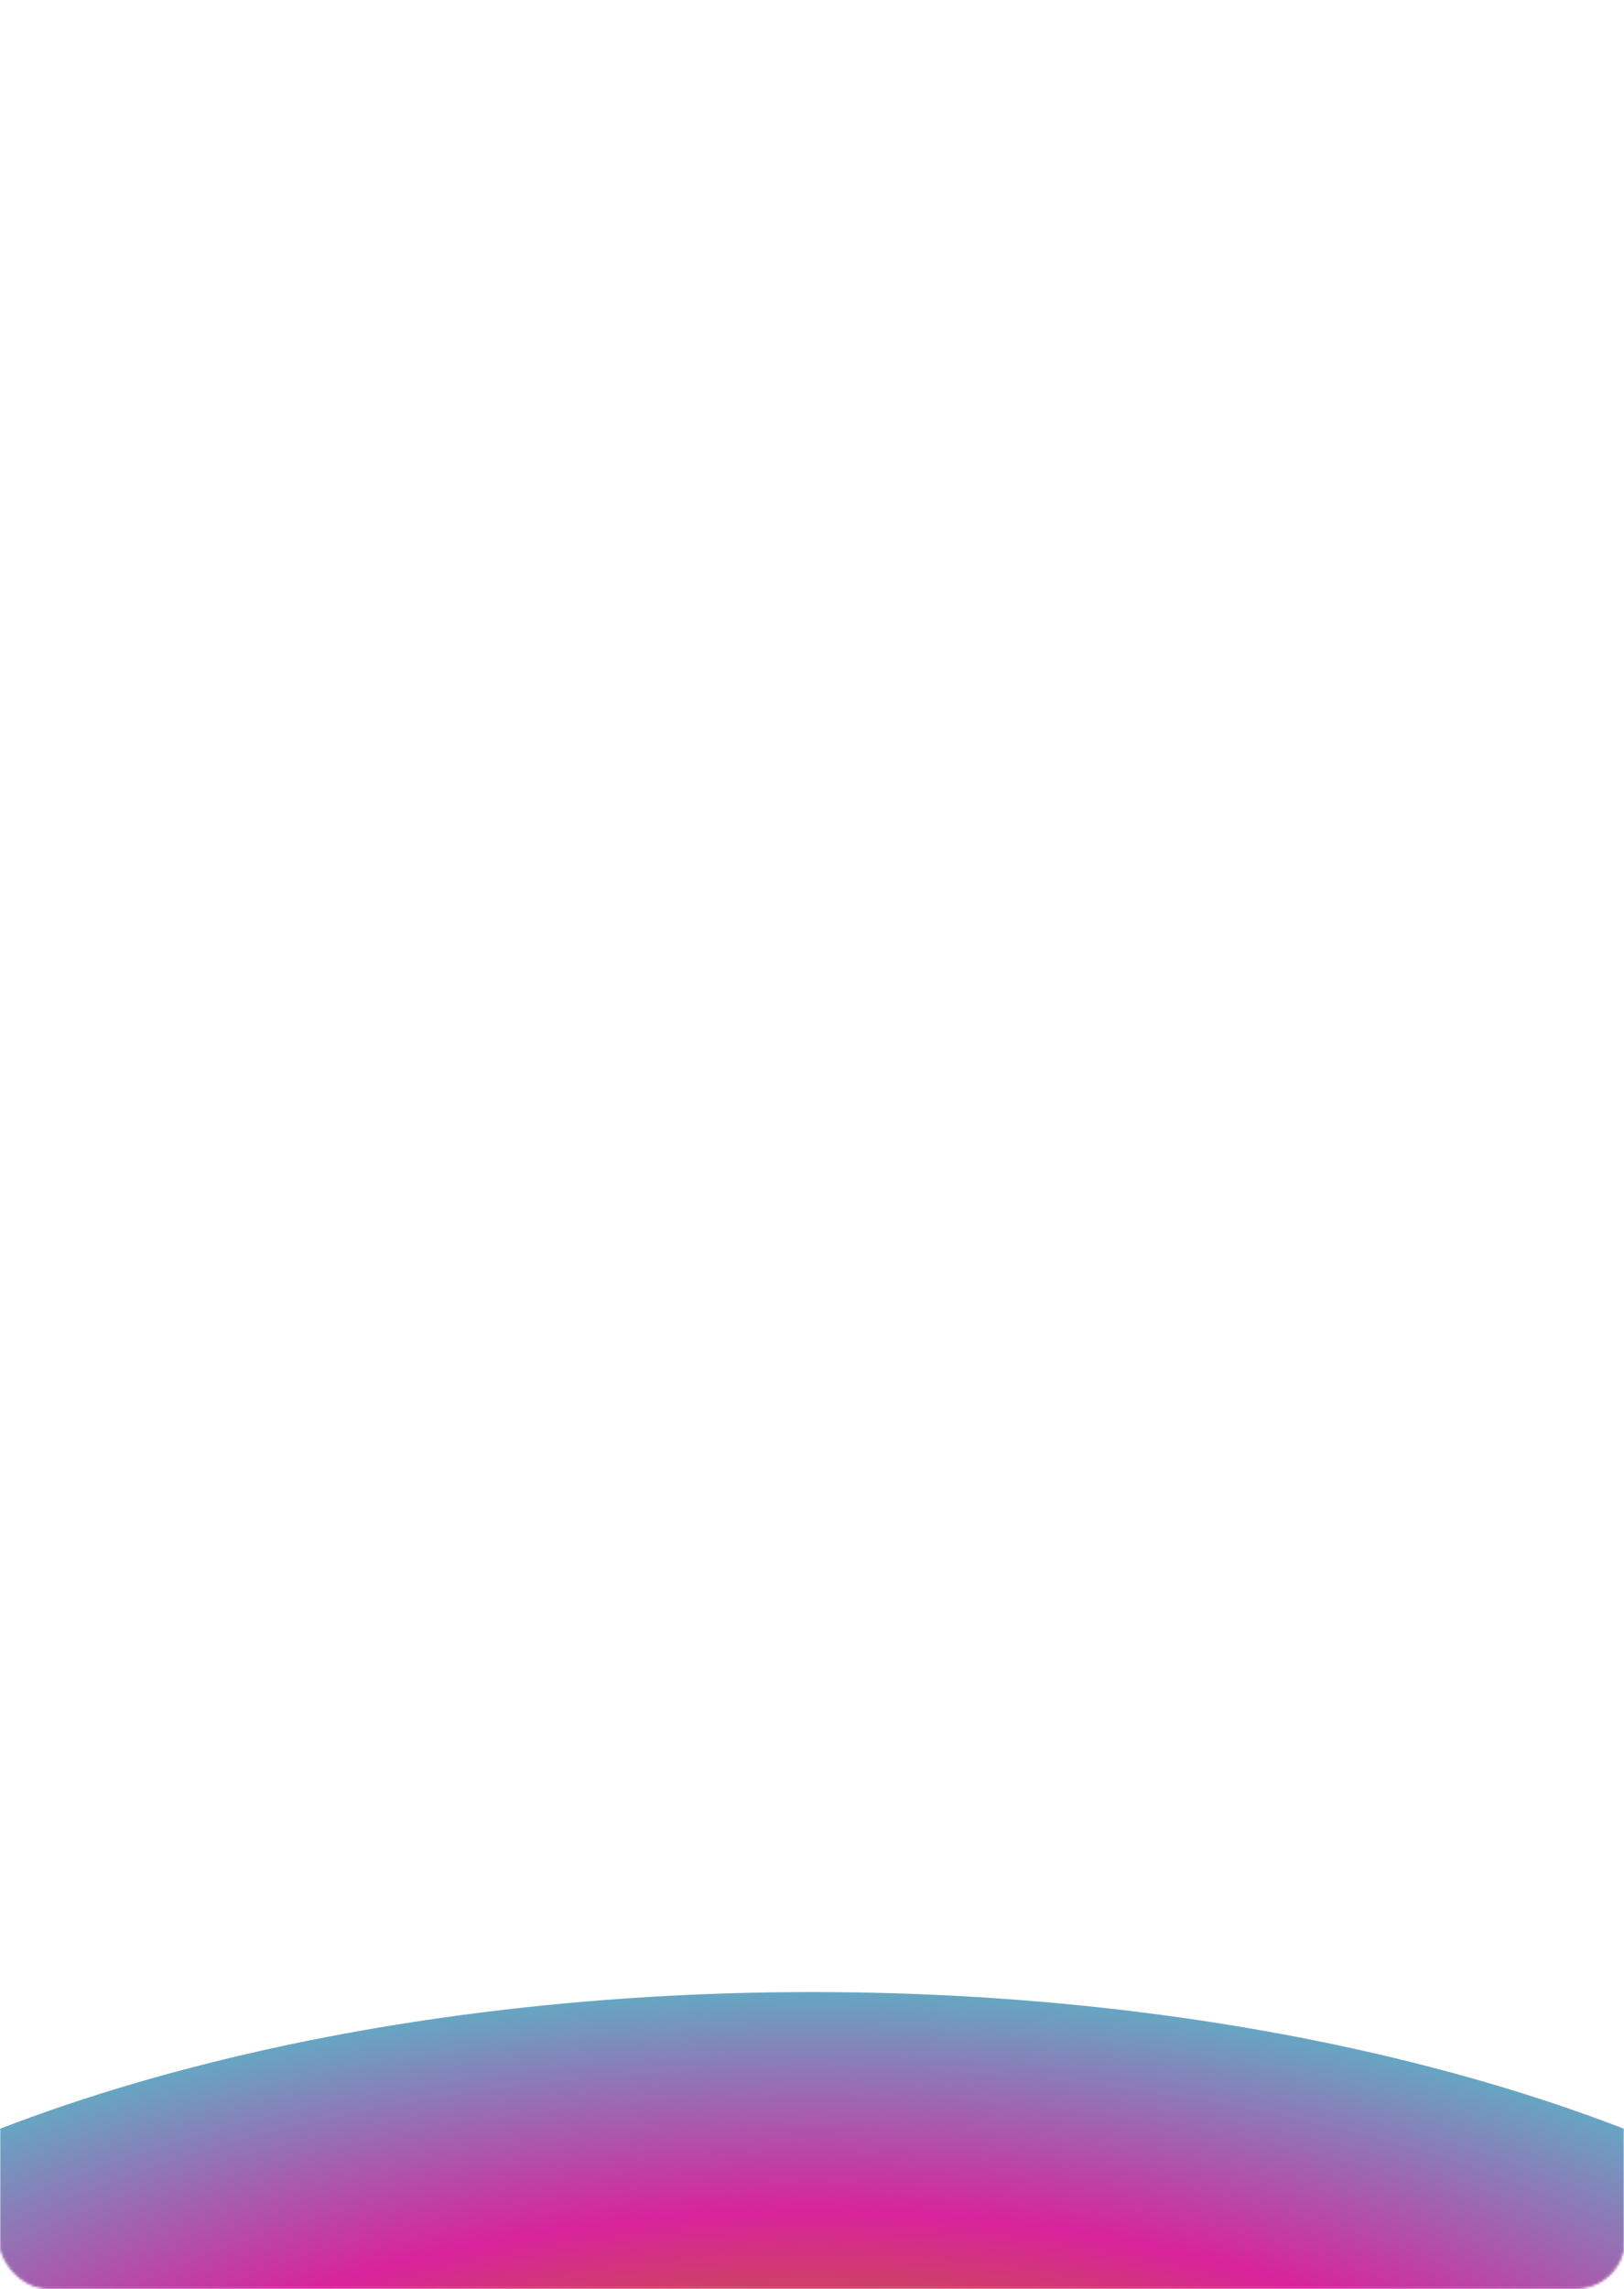 <svg width="675" height="951" viewBox="0 0 675 951" fill="none" xmlns="http://www.w3.org/2000/svg">
<mask id="mask0" mask-type="alpha" maskUnits="userSpaceOnUse" x="0" y="0" width="675" height="951">
<rect width="675" height="950.384" rx="20" fill="url(#paint0_linear)"/>
<rect width="675" height="950.384" rx="20" stroke="white"/>
</mask>
<g mask="url(#mask0)">
<ellipse cx="337.5" cy="1077.27" rx="531.5" ry="249.691" fill="url(#paint1_angular)"/>
</g>
<defs>
<linearGradient id="paint0_linear" x1="1.13967e-06" y1="182.481" x2="731.852" y2="309.065" gradientUnits="userSpaceOnUse">
<stop stop-color="#E6EFEE"/>
<stop offset="1" stop-color="#E2E9DF"/>
</linearGradient>
<radialGradient id="paint1_angular" cx="0" cy="0" r="1" gradientUnits="userSpaceOnUse" gradientTransform="translate(337.5 1077.27) rotate(90) scale(249.691 531.5)">
<stop stop-color="#0701C6"/>
<stop offset="0.37" stop-color="#C35F29"/>
<stop offset="0.635" stop-color="#D9239D"/>
<stop offset="1" stop-color="#66A6C3"/>
</radialGradient>
</defs>
</svg>
